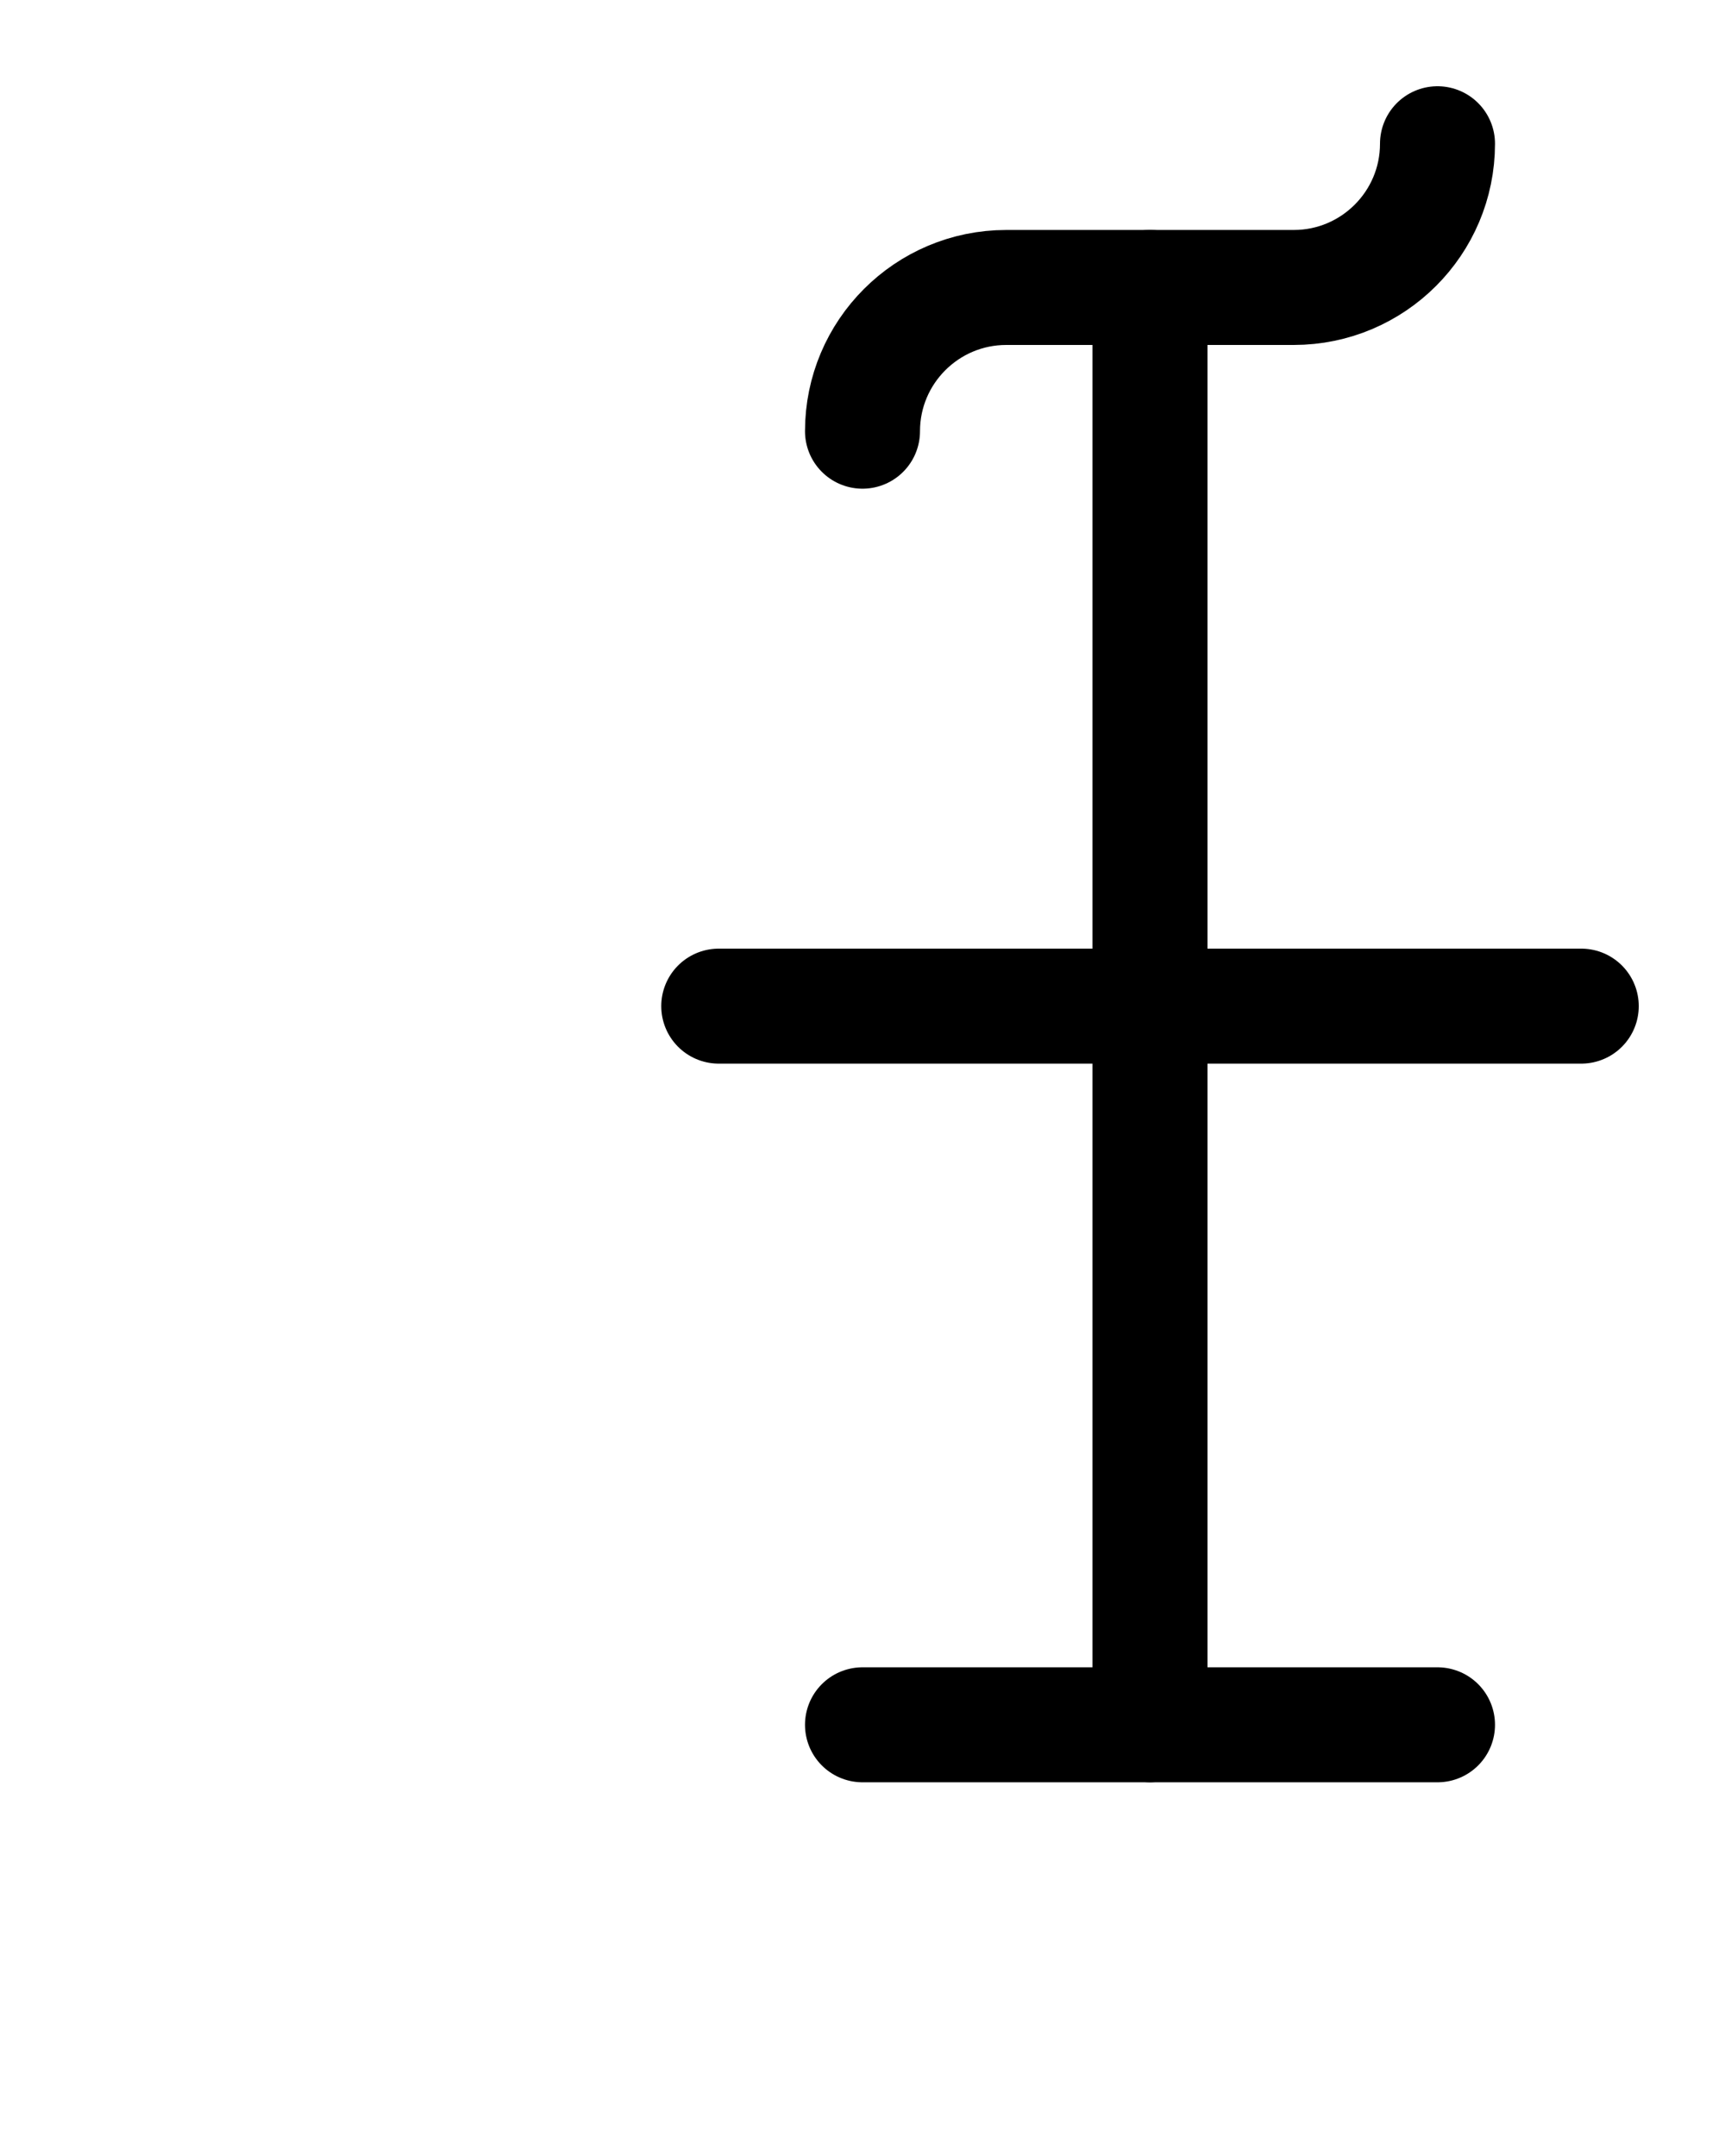 <?xml version="1.0" encoding="utf-8"?>
<!-- Generator: Adobe Illustrator 26.0.0, SVG Export Plug-In . SVG Version: 6.00 Build 0)  -->
<svg version="1.1" id="图层_1" xmlns="http://www.w3.org/2000/svg" xmlns:xlink="http://www.w3.org/1999/xlink" x="0px" y="0px"
	 viewBox="0 0 720 900" style="enable-background:new 0 0 720 900;" xml:space="preserve">
<style type="text/css">
	.st0{fill:none;stroke:#000000;stroke-width:48;stroke-linecap:round;stroke-linejoin:round;stroke-miterlimit:10;}
</style>
<line class="st0" x1="360" y1="720" x2="600" y2="720"/>
<line class="st0" x1="480" y1="120" x2="480" y2="720"/>
<line class="st0" x1="300" y1="420" x2="660" y2="420"/>
<path class="st0" d="M360,180c0-33.1,26.9-60,60-60v0l120,0c33.1,0,60-26.9,60-60"/>
</svg>
